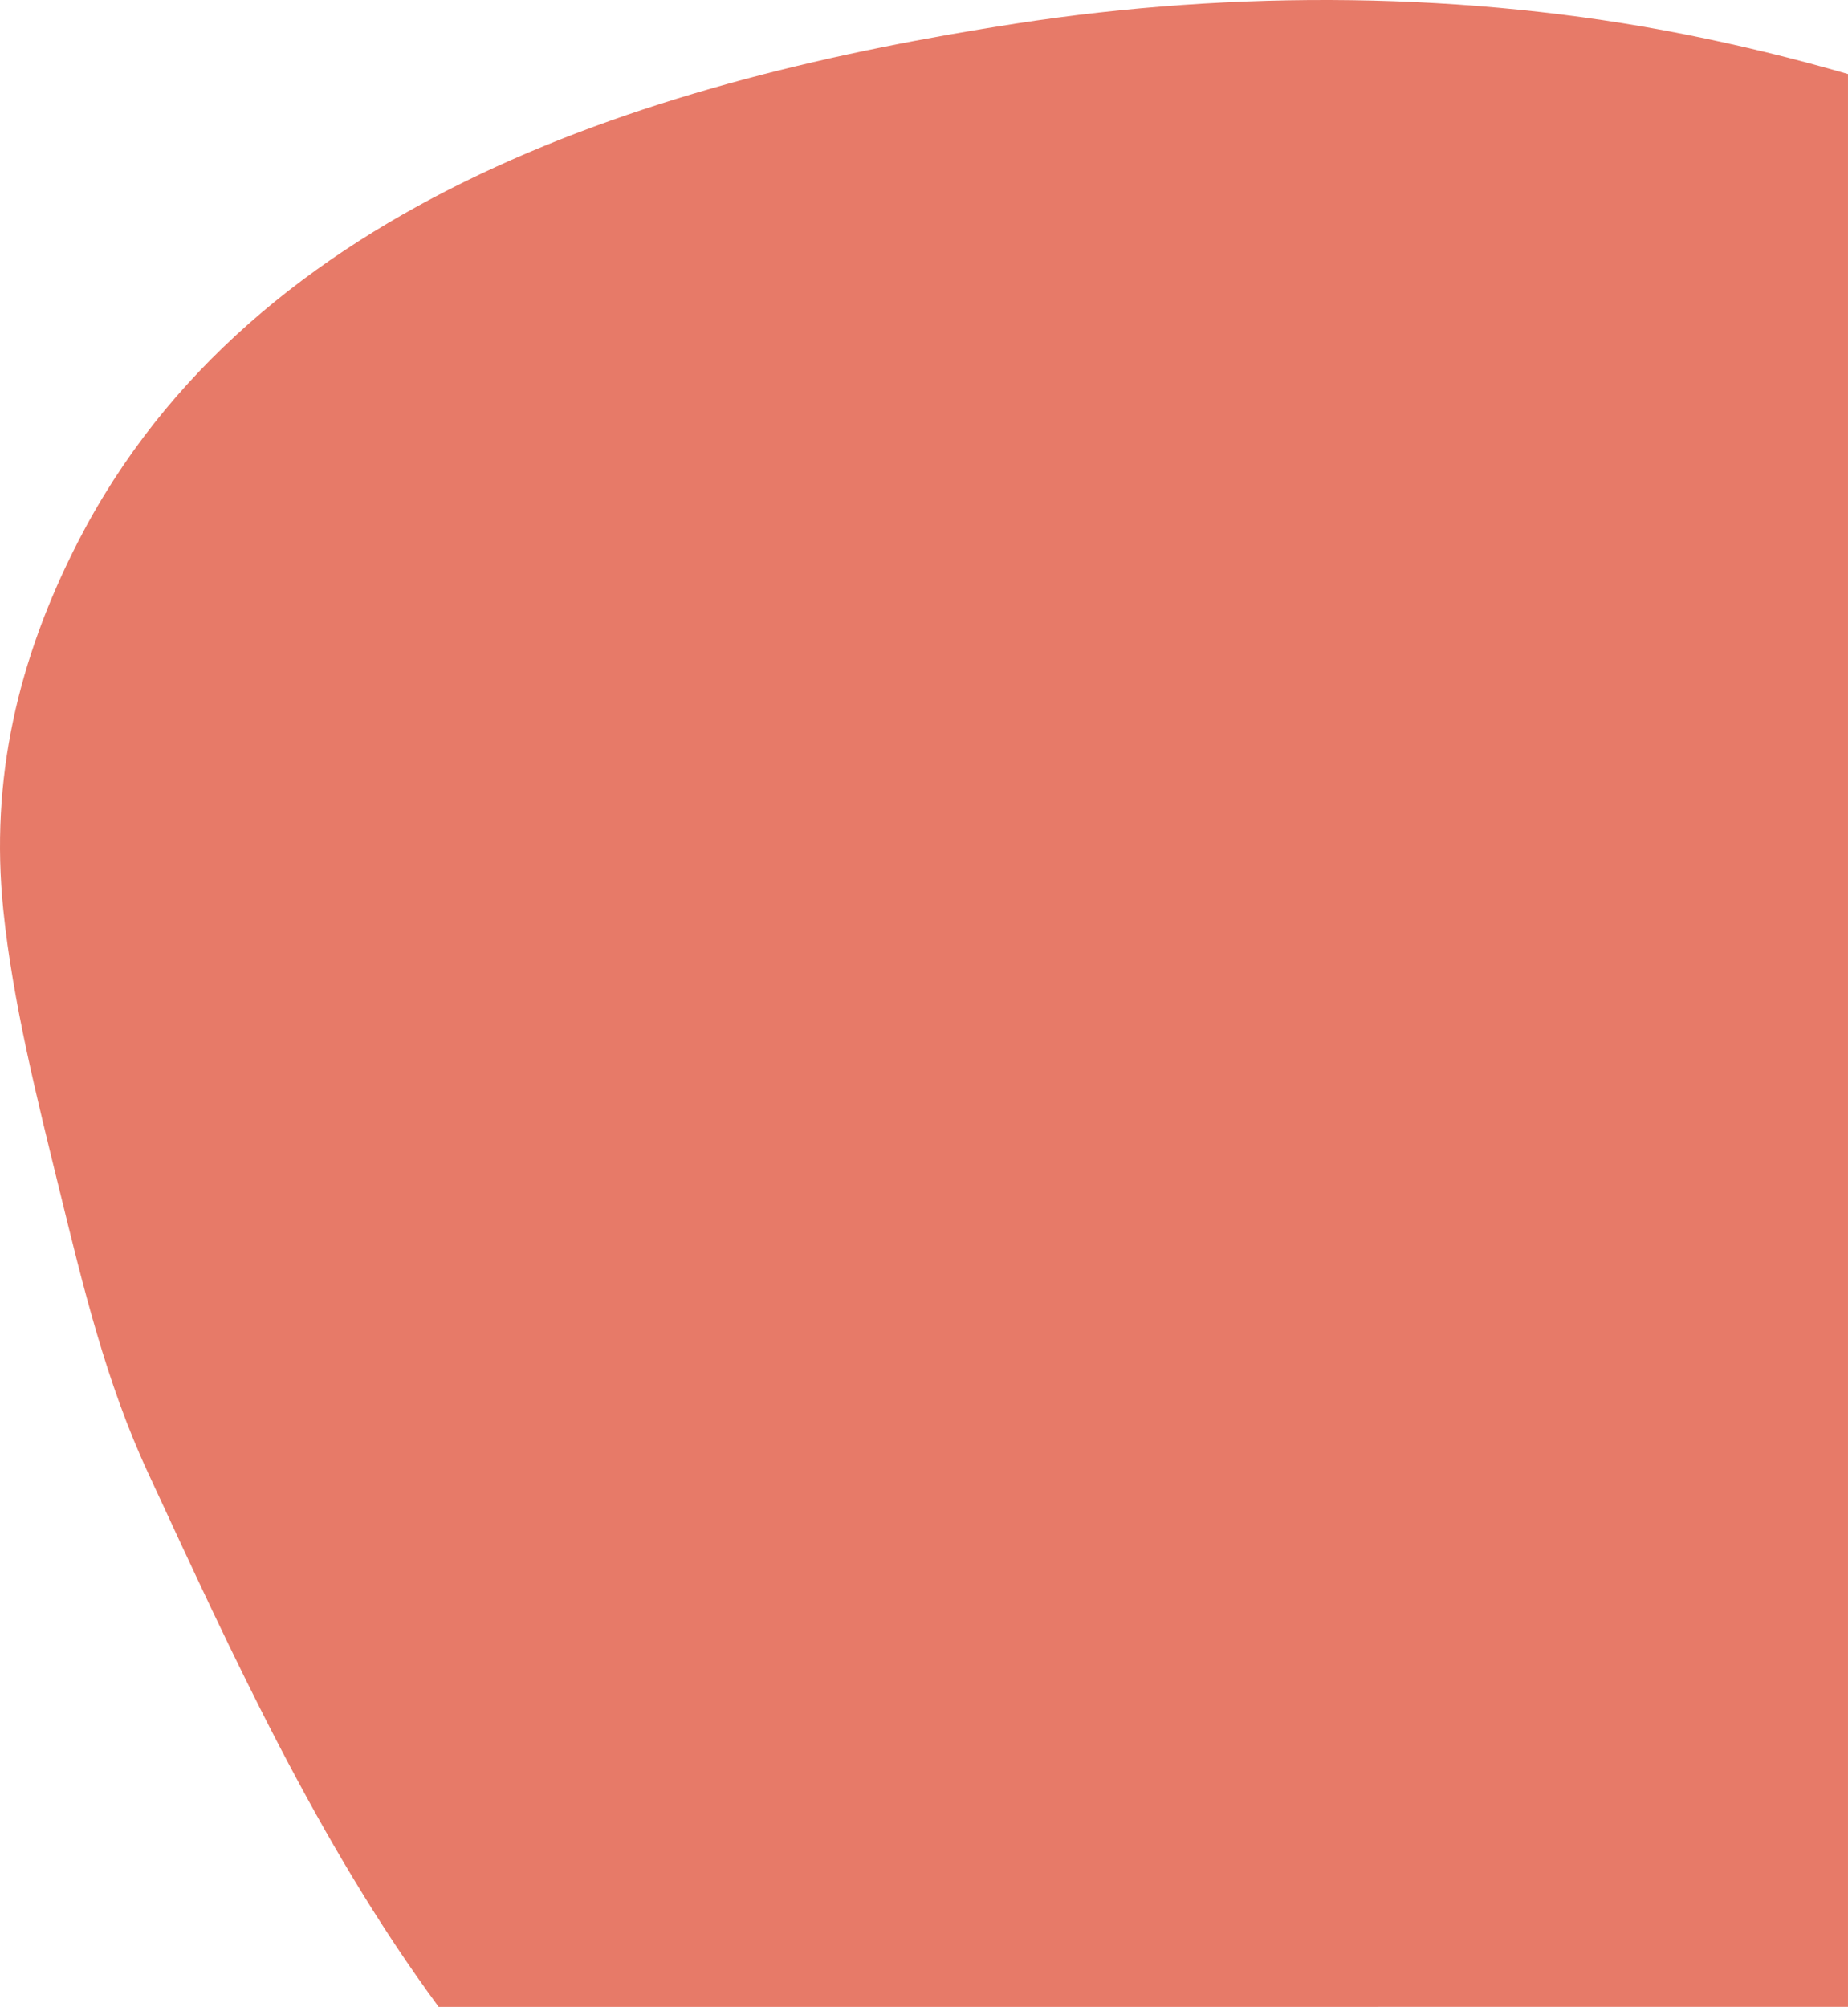 <svg xmlns="http://www.w3.org/2000/svg" width="648.215" height="703.919" viewBox="0 0 648.215 703.919"><defs><style>.a{fill:#e77a68;}</style></defs><path class="a" d="M376.732,164.578c3.807-19.242,8.467-38.383,13.936-57.3h677.947V601.622c-57.167,42.165-123.07,72.187-187.261,101.915-31.81,14.757-65.477,22.816-99.313,31.108-31.829,7.808-65.872,16.382-98.278,19.693-45.815,4.691-87.879-5.155-128.821-26.1-120.875-61.845-162.8-204.746-182-329.233C361.128,322.374,361.68,240.509,376.732,164.578Z" transform="translate(755.488 -364.696) rotate(90)"/></svg>